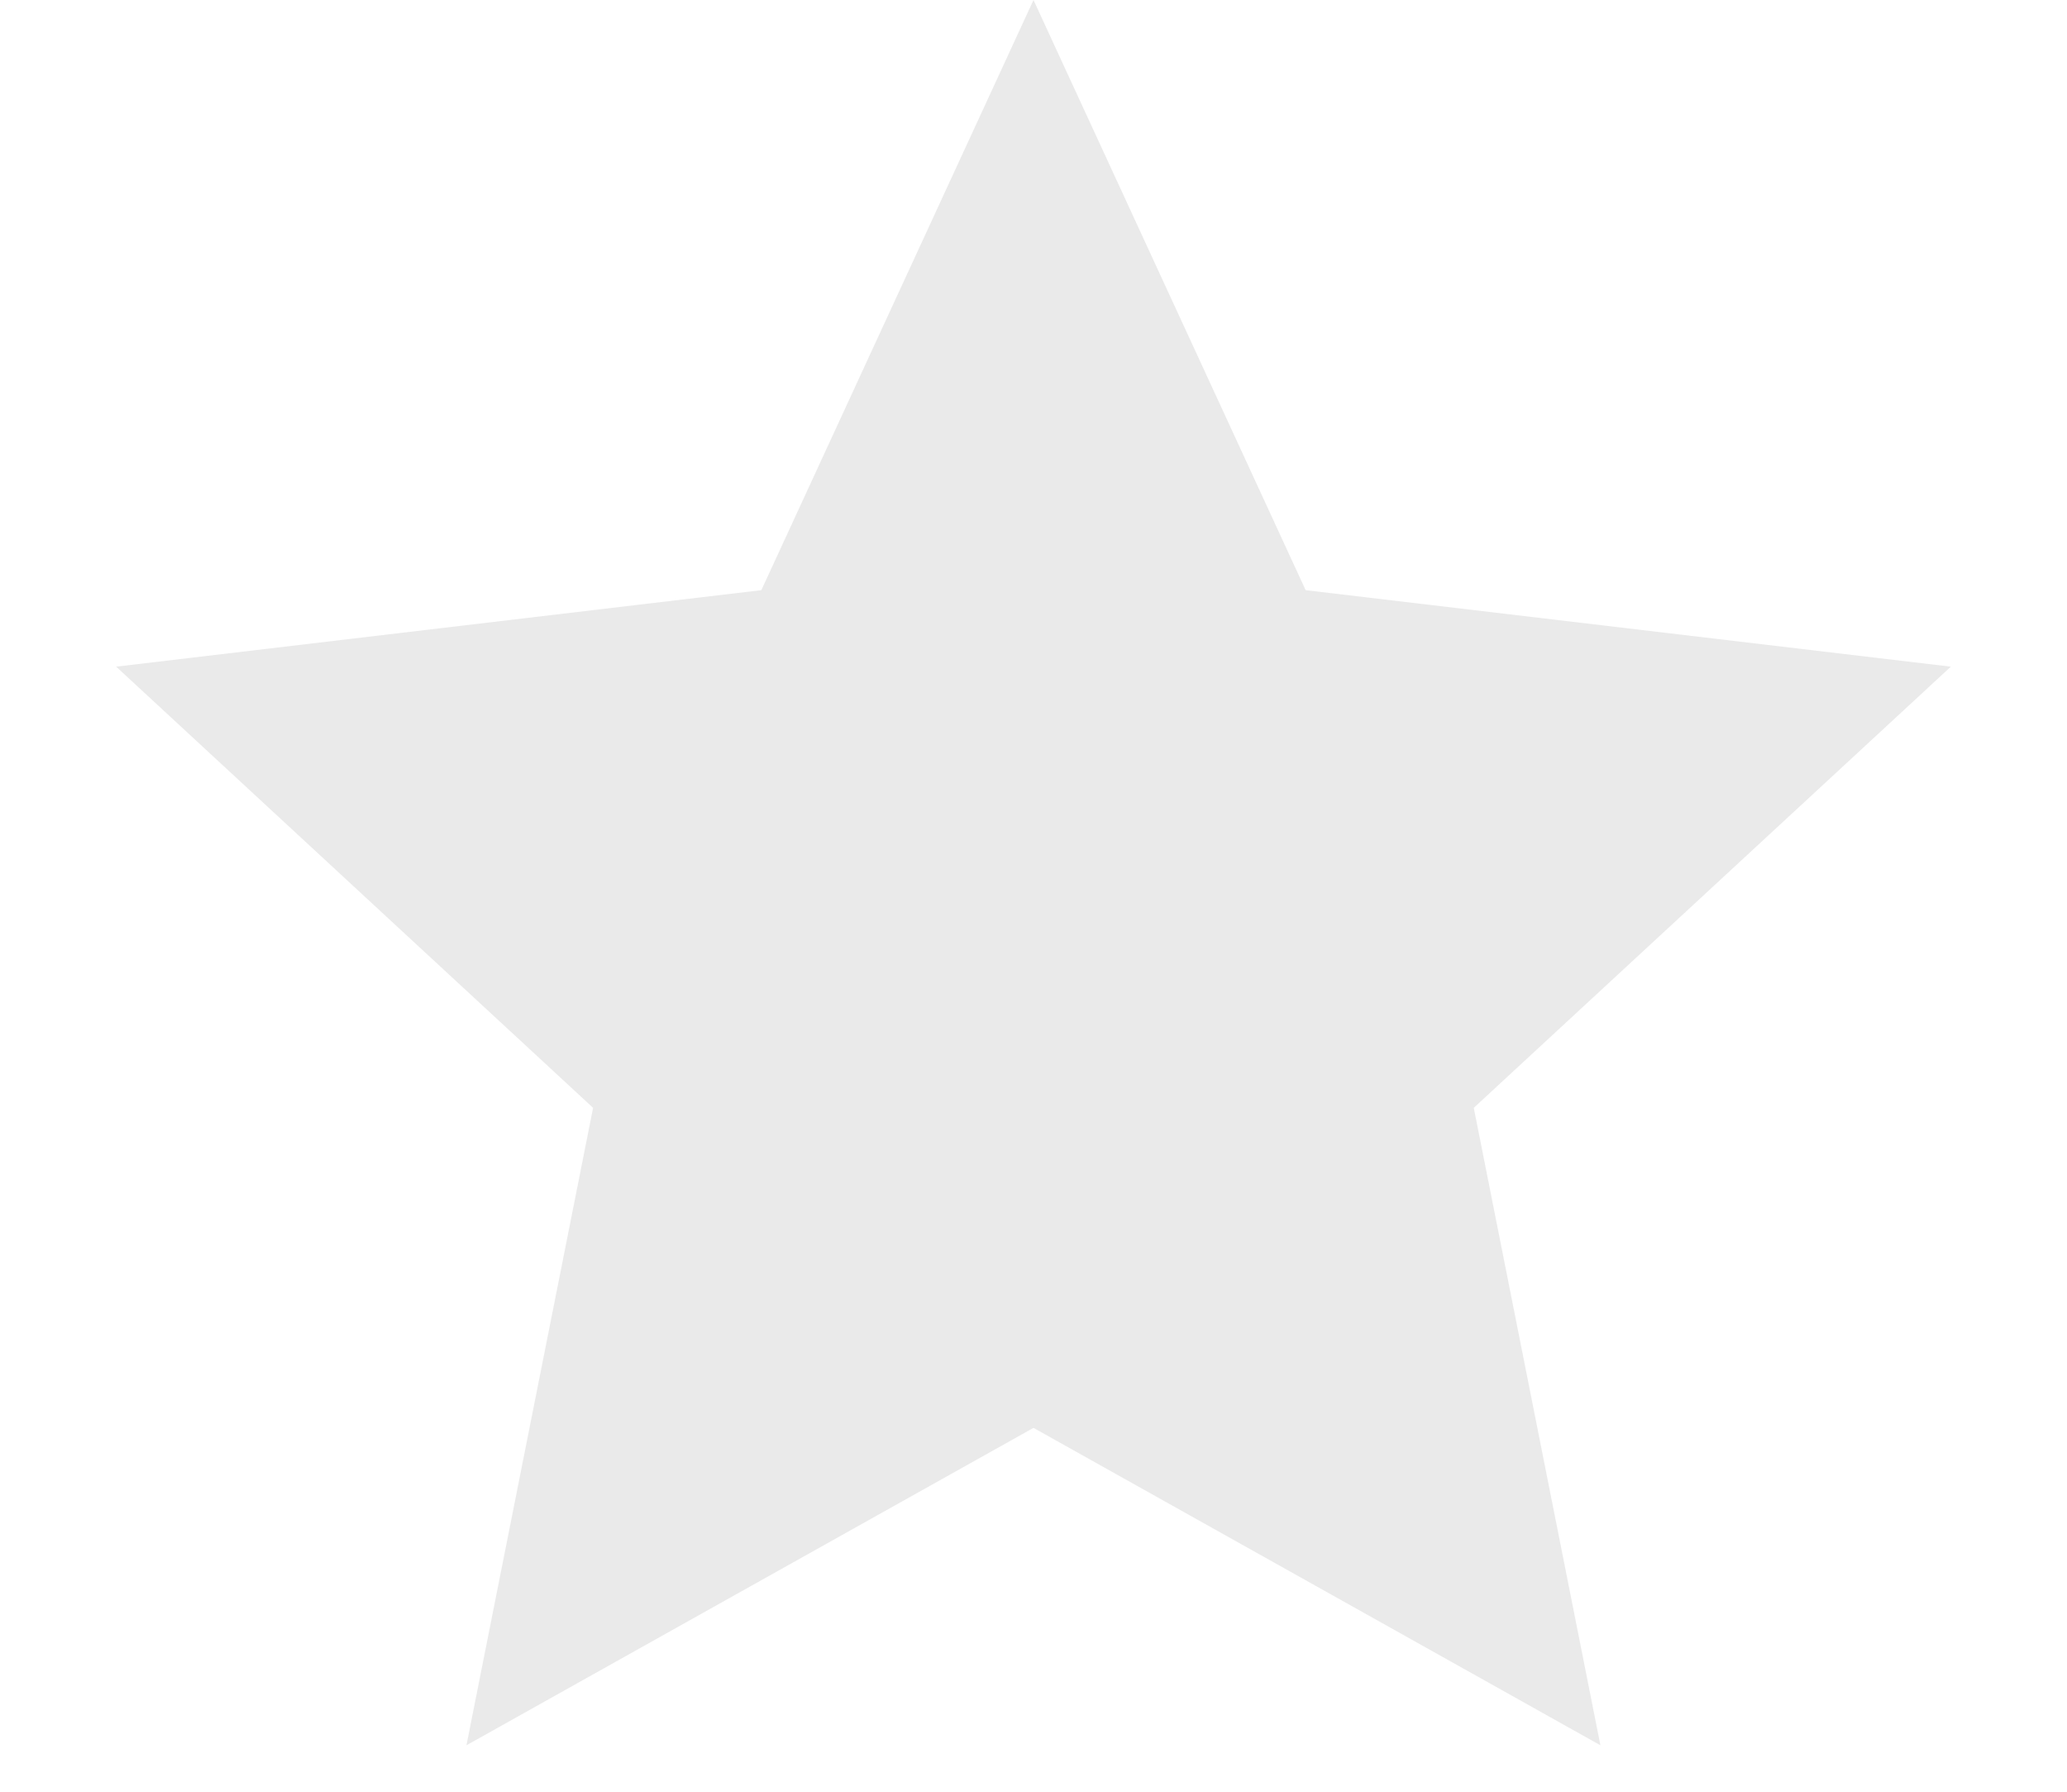<svg width="15" height="13" viewBox="0 0 15 13" fill="none" xmlns="http://www.w3.org/2000/svg">
<path opacity="0.2" d="M7.5 0L9.475 4.282L14.157 4.837L10.695 8.038L11.614 12.663L7.5 10.36L3.385 12.663L4.304 8.038L0.843 4.837L5.525 4.282L7.5 0Z" fill="#999999"/>
</svg>
